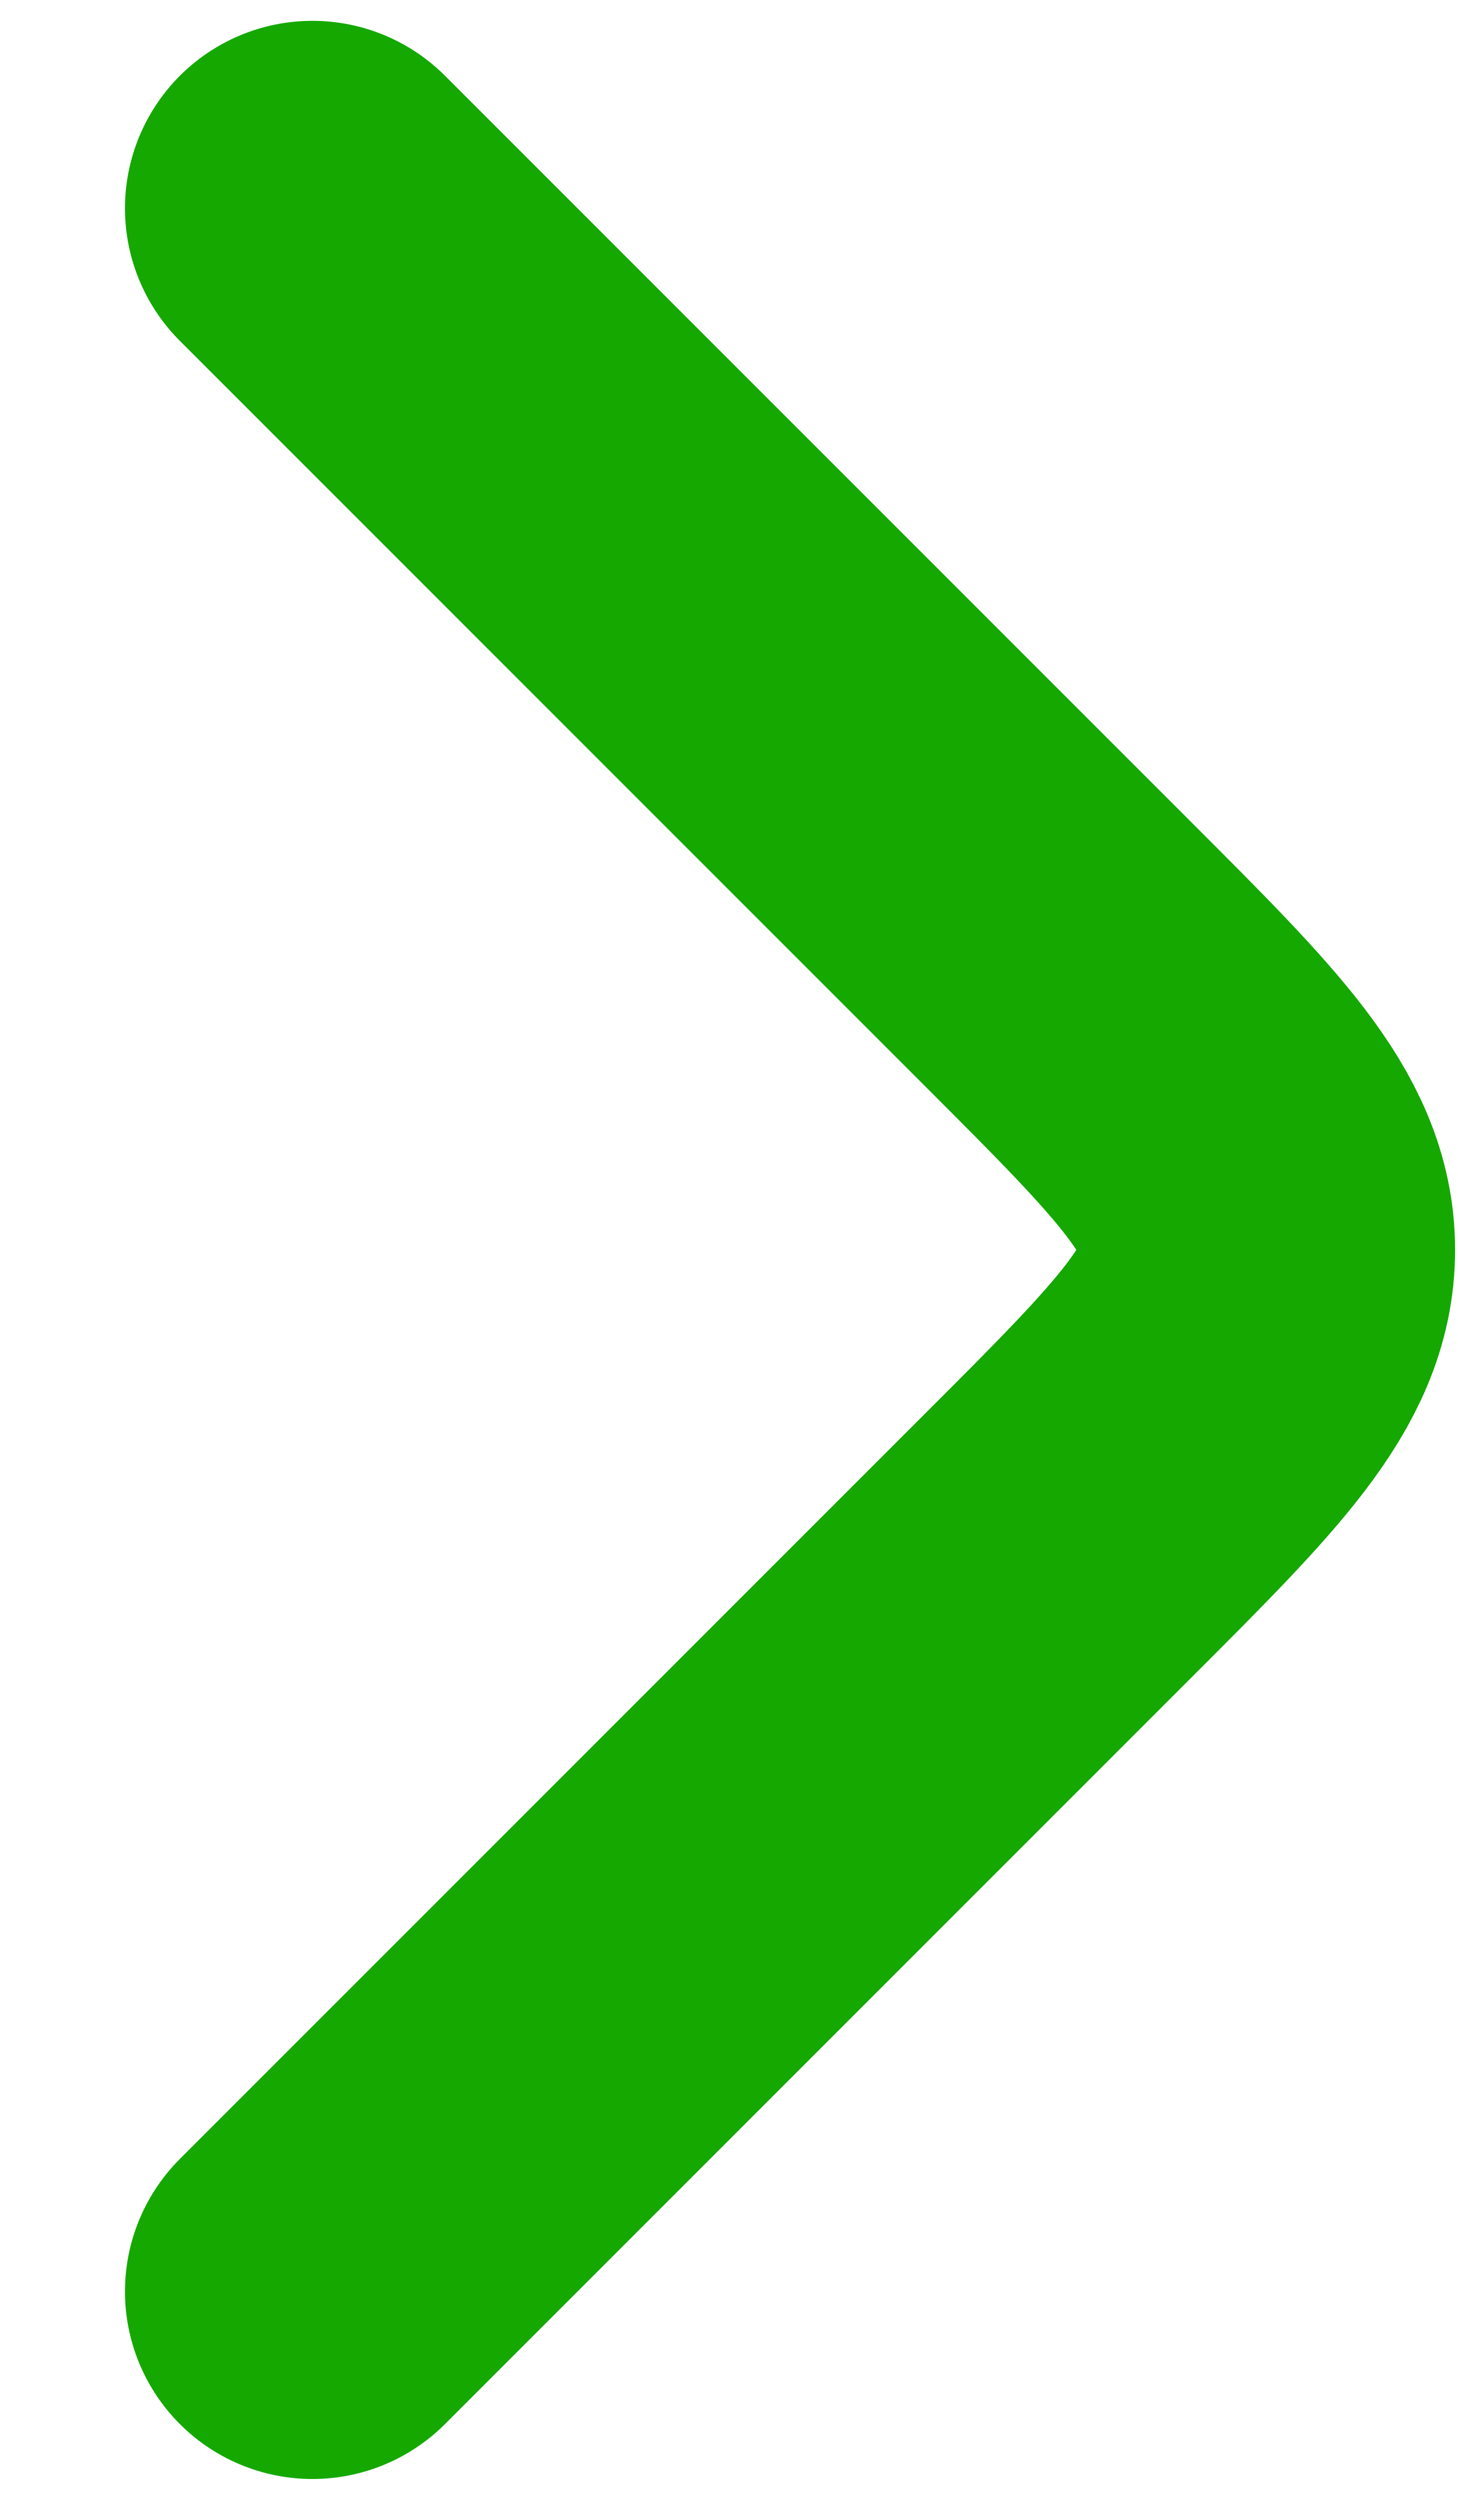 <svg width="7" height="12" viewBox="0 0 7 12" fill="none" xmlns="http://www.w3.org/2000/svg">
    <path d="M1.5 11L5.086 7.414C5.752 6.748 6.086 6.414 6.086 6C6.086 5.586 5.752 5.252 5.086 4.586L1.5 1" stroke="#14a800" stroke-width="1.8" stroke-linecap="round" stroke-linejoin="round"></path>
</svg>